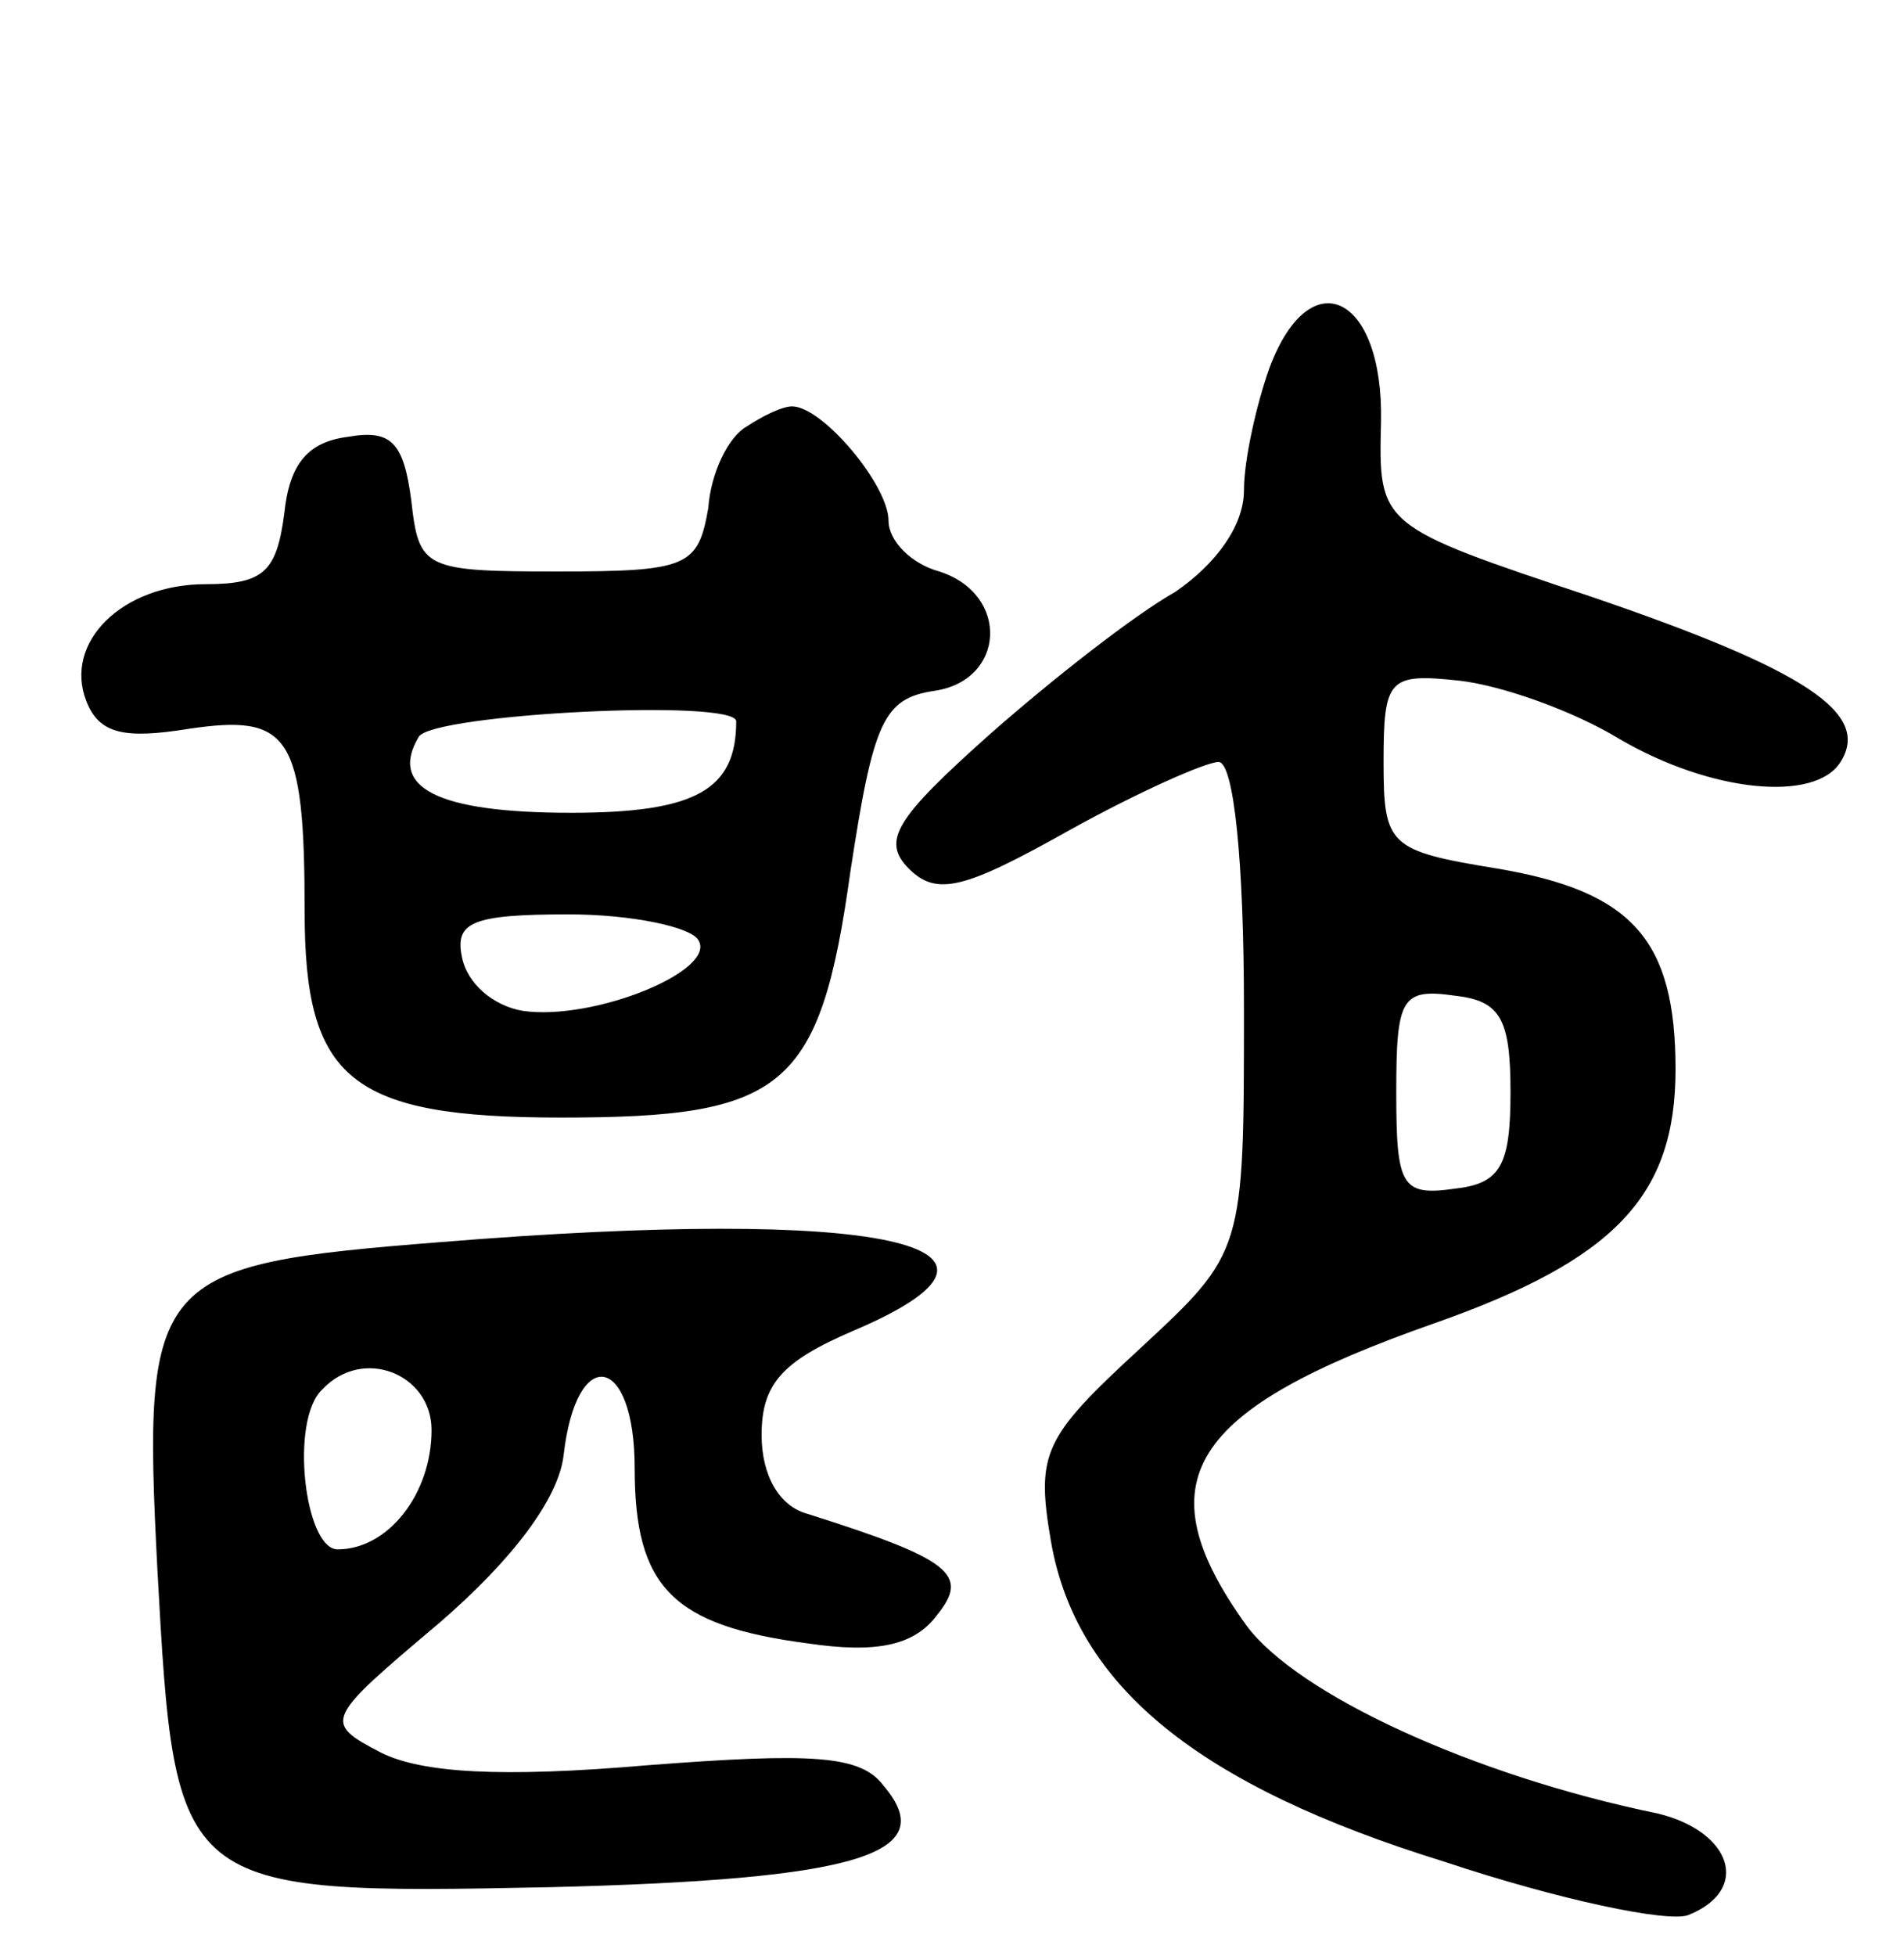<svg version="1.0" xmlns="http://www.w3.org/2000/svg"
 width="75pt" height="77pt" viewBox="0 0 75 77"
 preserveAspectRatio="xMidYMid meet">
<g transform="translate(0,77) scale(0.1,-0.1)"
fill="#000000" stroke="none">
<path d="M500 625 c-5 -14 -10 -36 -10 -48 0 -14 -11 -29 -27 -40 -16 -9 -48
-34 -73 -56 -37 -33 -43 -42 -32 -53 11 -11 22 -8 63 15 27 15 54 27 59 27 6
0 10 -39 10 -97 0 -96 0 -96 -41 -134 -38 -35 -41 -41 -35 -76 10 -57 58 -96
155 -126 45 -15 88 -24 96 -21 25 10 17 33 -12 40 -73 15 -142 47 -162 74 -41
57 -23 85 74 119 71 25 95 50 95 100 0 51 -17 70 -70 79 -43 7 -45 9 -45 42 0
33 2 35 30 32 17 -2 45 -12 63 -23 36 -21 77 -25 87 -9 12 19 -13 36 -98 65
-84 28 -84 28 -83 69 1 50 -28 64 -44 21z m95 -285 c0 -29 -4 -36 -22 -38 -21
-3 -23 1 -23 38 0 37 2 41 23 38 18 -2 22 -9 22 -38z"/>
<path d="M294 602 c-7 -4 -14 -18 -15 -32 -4 -23 -8 -25 -59 -25 -53 0 -55 1
-58 28 -3 23 -8 28 -25 25 -16 -2 -23 -11 -25 -30 -3 -23 -8 -28 -31 -28 -33
0 -56 -23 -47 -46 5 -13 15 -15 40 -11 40 6 46 -2 46 -72 0 -66 18 -81 101
-81 88 0 102 11 114 97 9 59 13 68 33 71 28 4 30 38 2 47 -11 3 -20 12 -20 20
0 14 -26 45 -38 45 -4 0 -12 -4 -18 -8z m-4 -116 c0 -27 -16 -36 -65 -36 -53
0 -72 10 -60 30 6 9 125 15 125 6z m-15 -86 c8 -12 -41 -32 -69 -28 -12 2 -22
11 -24 21 -3 14 4 17 42 17 25 0 48 -5 51 -10z"/>
<path d="M174 281 c-114 -9 -118 -13 -112 -129 7 -127 7 -128 155 -125 121 3
154 13 131 40 -9 12 -28 13 -93 8 -58 -5 -89 -3 -105 5 -23 12 -22 13 23 51
29 25 47 49 49 66 5 44 28 40 28 -5 0 -47 15 -62 68 -69 27 -4 42 -1 51 11 13
16 6 22 -51 40 -11 3 -18 15 -18 31 0 20 8 29 36 41 80 34 11 49 -162 35z m-4
-74 c0 -25 -17 -47 -37 -47 -13 0 -19 51 -6 63 16 17 43 6 43 -16z"/>
</g>
</svg>
